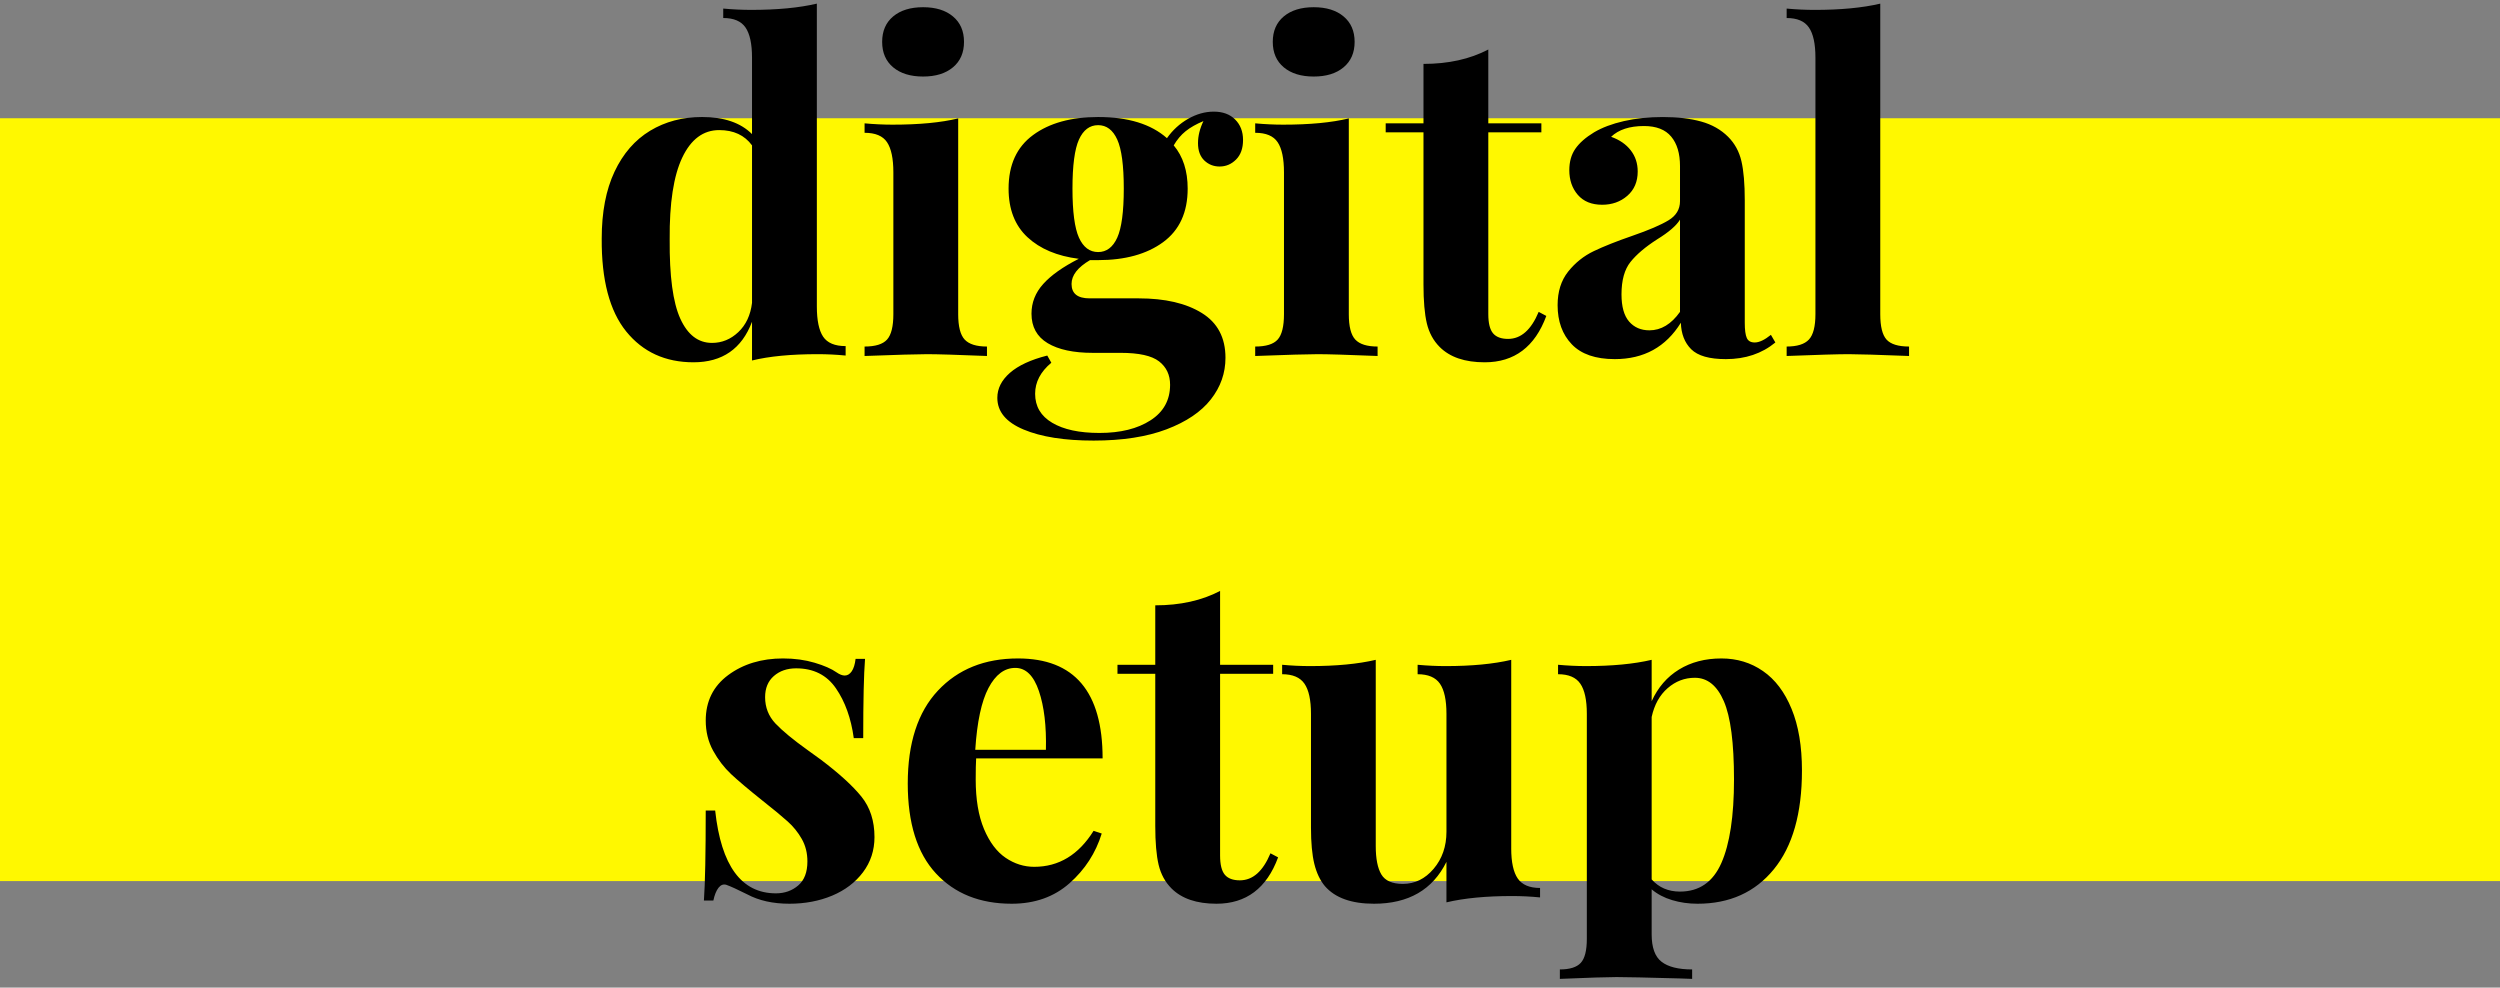 <svg version="1.1" viewBox="0.0 0.0 711.079 280.906" fill="none" stroke="none" stroke-linecap="square" stroke-miterlimit="10" xmlns:xlink="http://www.w3.org/1999/xlink" xmlns="http://www.w3.org/2000/svg"><rect x="0.0" y="0.0" width="711.079" height="280.906" fill="#808080" stroke="none"/><clipPath id="p.0"><path d="m0 0l711.079 0l0 280.906l-711.079 0l0 -280.906z" clip-rule="nonzero"/></clipPath><g clip-path="url(#p.0)"><path fill="#000000" fill-opacity="0.0" d="m0 0l711.079 0l0 280.906l-711.079 0z" fill-rule="evenodd"/><path fill="#fff800" d="m0 33.635l711.717 0l0 216.976l-711.717 0z" fill-rule="evenodd"/><path fill="#000000" fill-opacity="0.0" d="m28.331 -30.627l655.055 0l0 306.803l-655.055 0z" fill-rule="evenodd"/><path fill="#000000" d="m232.337 87.175q0 5.891 1.781 8.578q1.797 2.688 6.406 2.688l0 2.688q-3.969 -0.391 -7.938 -0.391q-11.391 0 -18.688 1.797l0 -11.016q-4.344 11.531 -16.641 11.531q-12.031 0 -19.141 -8.766q-7.094 -8.781 -6.969 -26.438q0 -11.266 3.641 -19.0q3.656 -7.75 10.125 -11.656q6.469 -3.906 14.781 -3.906q9.344 0 14.203 4.859l0 -21.75q0 -5.891 -1.859 -8.578q-1.844 -2.688 -6.328 -2.688l0 -2.688q4.094 0.375 7.938 0.375q11.141 0 18.688 -1.781l0 86.141zm-29.828 10.359q4.234 0 7.484 -3.062q3.266 -3.078 3.906 -8.328l0 -44.797q-3.188 -4.344 -9.344 -4.344q-6.781 0 -10.5 7.812q-3.703 7.797 -3.578 23.281q-0.125 15.625 3.016 22.531q3.141 6.906 9.016 6.906zm60.044 -95.484q5.375 0 8.5 2.625q3.141 2.625 3.141 7.234q0 4.609 -3.141 7.234q-3.125 2.625 -8.5 2.625q-5.375 0 -8.516 -2.625q-3.125 -2.625 -3.125 -7.234q0 -4.609 3.125 -7.234q3.141 -2.625 8.516 -2.625zm9.984 87.297q0 5.25 1.844 7.234q1.859 1.984 6.344 1.984l0 2.688q-12.797 -0.516 -17.031 -0.516q-3.969 0 -17.781 0.516l0 -2.688q4.609 0 6.391 -1.984q1.797 -1.984 1.797 -7.234l0 -40.312q0 -5.891 -1.797 -8.578q-1.781 -2.688 -6.391 -2.688l0 -2.688q4.094 0.375 7.938 0.375q11.391 0 18.688 -1.781l0 55.672zm74.367 -41.984q-2.562 0 -4.359 -1.719q-1.797 -1.734 -1.797 -4.938q0 -3.062 1.547 -6.266q-3.078 1.281 -5.062 2.875q-1.984 1.594 -3.391 4.031q3.969 4.734 3.969 12.297q0 10.109 -6.984 15.234q-6.969 5.109 -18.484 5.109l-2.312 0q-5.25 3.078 -5.25 6.781q0 4.094 5.125 4.094l13.953 0q11.266 0 17.984 4.172q6.719 4.156 6.719 12.734q0 6.531 -4.156 11.828q-4.156 5.312 -12.609 8.516q-8.453 3.203 -20.734 3.203q-12.422 0 -19.906 -3.141q-7.484 -3.125 -7.484 -9.016q0 -3.969 3.578 -7.109q3.594 -3.141 10.625 -4.922l1.156 2.047q-4.609 3.844 -4.609 8.828q0 5.375 4.859 8.25q4.859 2.891 13.438 2.891q8.969 0 14.531 -3.594q5.562 -3.578 5.562 -10.109q0 -4.219 -3.141 -6.656q-3.125 -2.422 -10.938 -2.422l-7.938 0q-8.188 0 -12.797 -2.75q-4.609 -2.766 -4.609 -8.391q0 -4.734 3.328 -8.438q3.328 -3.719 10.125 -7.172q-9.219 -1.156 -14.594 -6.141q-5.375 -5.0 -5.375 -13.828q0 -10.125 6.969 -15.234q6.969 -5.125 18.5 -5.125q12.797 0 19.578 6.016q2.438 -3.453 6.016 -5.5q3.594 -2.047 7.297 -2.047q3.844 0 6.078 2.234q2.25 2.234 2.25 5.828q0 3.578 -1.984 5.562q-1.984 1.984 -4.672 1.984zm-34.562 24.328q3.578 0 5.438 -4.094q1.859 -4.109 1.859 -13.953q0 -9.859 -1.859 -13.953q-1.859 -4.094 -5.438 -4.094q-3.594 0 -5.453 4.094q-1.844 4.094 -1.844 13.953q0 9.844 1.844 13.953q1.859 4.094 5.453 4.094zm61.315 -69.641q5.375 0 8.5 2.625q3.141 2.625 3.141 7.234q0 4.609 -3.141 7.234q-3.125 2.625 -8.5 2.625q-5.375 0 -8.516 -2.625q-3.125 -2.625 -3.125 -7.234q0 -4.609 3.125 -7.234q3.141 -2.625 8.516 -2.625zm9.984 87.297q0 5.25 1.844 7.234q1.859 1.984 6.344 1.984l0 2.688q-12.797 -0.516 -17.031 -0.516q-3.969 0 -17.781 0.516l0 -2.688q4.609 0 6.391 -1.984q1.797 -1.984 1.797 -7.234l0 -40.312q0 -5.891 -1.797 -8.578q-1.781 -2.688 -6.391 -2.688l0 -2.688q4.094 0.375 7.938 0.375q11.391 0 18.688 -1.781l0 55.672zm39.679 -54.266l15.094 0l0 2.562l-15.094 0l0 51.703q0 3.844 1.344 5.453q1.344 1.594 4.281 1.594q5.5 0 8.703 -7.688l2.172 1.156q-4.859 13.188 -17.531 13.188q-8.453 0 -12.797 -4.359q-2.688 -2.688 -3.656 -6.719q-0.953 -4.031 -0.953 -11.078l0 -43.25l-10.75 0l0 -2.562l10.75 0l0 -16.906q10.625 0 18.438 -4.094l0 21.0zm35.962 67.062q-8.188 0 -12.219 -4.219q-4.031 -4.219 -4.031 -11.141q0 -5.75 3.0 -9.531q3.016 -3.781 7.297 -5.828q4.281 -2.047 10.938 -4.344q7.047 -2.438 10.312 -4.422q3.266 -1.984 3.266 -5.438l0 -9.984q0 -5.375 -2.5 -8.375q-2.5 -3.016 -7.75 -3.016q-6.141 0 -9.344 3.062q3.594 1.281 5.578 3.844q1.984 2.562 1.984 6.016q0 4.359 -2.953 6.922q-2.938 2.547 -7.156 2.547q-4.484 0 -6.922 -2.812q-2.422 -2.812 -2.422 -7.031q0 -3.594 1.719 -6.078q1.734 -2.5 5.312 -4.672q3.453 -2.047 8.5 -3.203q5.062 -1.156 11.078 -1.156q6.281 0 10.891 1.281q4.609 1.281 7.672 4.344q2.828 2.828 3.781 6.922q0.953 4.094 0.953 11.141l0 34.812q0 3.062 0.578 4.344q0.578 1.281 2.25 1.281q1.922 0 4.609 -2.172l1.266 2.172q-5.75 4.734 -14.078 4.734q-7.031 0 -9.859 -2.812q-2.812 -2.812 -2.938 -7.547q-6.391 10.359 -18.812 10.359zm9.859 -8.188q4.984 0 8.703 -5.25l0 -26.234q-1.547 2.562 -6.531 5.625q-4.984 3.203 -7.547 6.406q-2.562 3.203 -2.562 9.219q0 5.25 2.172 7.75q2.172 2.484 5.766 2.484zm65.663 -4.609q0 5.25 1.781 7.234q1.797 1.984 6.406 1.984l0 2.688q-13.312 -0.516 -17.156 -0.516q-4.344 0 -17.656 0.516l0 -2.688q4.484 0 6.328 -1.984q1.859 -1.984 1.859 -7.234l0 -72.953q0 -5.891 -1.859 -8.578q-1.844 -2.688 -6.328 -2.688l0 -2.688q4.094 0.375 7.937 0.375q11.125 0 18.688 -1.781l0 88.312z" fill-rule="nonzero"/><path fill="#000000" d="m222.744 187.284q4.859 0 8.953 1.219q4.094 1.219 6.266 2.75q1.281 0.891 2.312 0.891q1.156 0 1.984 -1.203q0.828 -1.219 1.094 -3.531l2.688 0q-0.516 6.531 -0.516 22.531l-2.688 0q-1.156 -8.453 -5.062 -14.141q-3.906 -5.703 -11.328 -5.703q-3.844 0 -6.344 2.188q-2.484 2.172 -2.484 6.016q0 4.344 2.938 7.484q2.953 3.125 9.219 7.609l3.719 2.688q7.797 5.891 11.516 10.5q3.719 4.609 3.719 11.516q0 5.641 -3.266 10.0q-3.266 4.344 -8.781 6.656q-5.5 2.297 -12.156 2.297q-7.031 0 -12.031 -2.688q-4.094 -2.047 -5.891 -2.688q-1.266 -0.391 -2.234 0.828q-0.953 1.219 -1.469 3.641l-2.688 0q0.516 -7.297 0.516 -25.594l2.688 0q2.547 23.547 17.281 23.547q3.703 0 6.328 -2.234q2.625 -2.234 2.625 -6.844q0 -3.594 -1.609 -6.406q-1.594 -2.812 -4.031 -4.984q-2.422 -2.188 -7.281 -6.016q-5.766 -4.609 -8.781 -7.422q-3.0 -2.828 -5.109 -6.656q-2.109 -3.844 -2.109 -8.578q0 -8.203 6.391 -12.938q6.406 -4.734 15.625 -4.734zm71.417 59.266q10.5 0 16.891 -10.234l2.312 0.766q-2.562 8.312 -9.156 14.141q-6.594 5.828 -16.453 5.828q-13.562 0 -21.562 -8.641q-8.0 -8.641 -8.0 -25.547q0 -17.266 8.578 -26.422q8.578 -9.156 22.781 -9.156q24.062 0 24.062 28.422l-35.969 0q-0.125 1.922 -0.125 6.016q0 8.438 2.359 14.078q2.375 5.625 6.156 8.188q3.781 2.562 8.125 2.562zm-5.375 -56.578q-4.609 0 -7.625 5.703q-3.0 5.688 -3.766 17.594l20.094 0q0.25 -10.109 -1.984 -16.703q-2.234 -6.594 -6.719 -6.594zm58.246 -0.891l15.094 0l0 2.562l-15.094 0l0 51.703q0 3.844 1.344 5.453q1.344 1.594 4.281 1.594q5.5 0 8.703 -7.688l2.172 1.156q-4.859 13.188 -17.531 13.188q-8.453 0 -12.797 -4.359q-2.688 -2.688 -3.656 -6.719q-0.953 -4.031 -0.953 -11.078l0 -43.25l-10.75 0l0 -2.562l10.75 0l0 -16.906q10.625 0 18.438 -4.094l0 21.0zm82.806 52.219q0 5.891 1.859 8.578q1.859 2.688 6.344 2.688l0 2.688q-3.969 -0.391 -7.938 -0.391q-11.141 0 -18.688 1.797l0 -11.516q-5.891 11.906 -20.609 11.906q-9.609 0 -13.953 -5q-2.047 -2.422 -3.016 -6.328q-0.953 -3.906 -0.953 -10.312l0 -32.375q0 -5.891 -1.859 -8.578q-1.859 -2.688 -6.344 -2.688l0 -2.688q3.969 0.375 7.938 0.375q11.141 0 18.688 -1.781l0 52.984q0 5.375 1.594 8.062q1.609 2.688 6.094 2.688q5.125 0 8.766 -4.281q3.656 -4.297 3.656 -10.562l0 -33.531q0 -5.891 -1.859 -8.578q-1.859 -2.688 -6.344 -2.688l0 -2.688q4.094 0.375 7.938 0.375q11.141 0 18.688 -1.781l0 53.625zm59.787 -54.016q6.656 0 11.828 3.594q5.188 3.578 8.125 10.75q2.953 7.156 2.953 17.531q0 18.297 -8 28.094q-8.0 9.797 -21.703 9.797q-3.828 0 -7.234 -1.031q-3.391 -1.016 -5.812 -3.063l0 12.797q0 5.625 2.812 7.797q2.812 2.188 8.703 2.188l0 2.688l-3.453 -0.125q-14.203 -0.391 -18.047 -0.391q-3.844 0 -16.125 0.516l0 -2.688q4.219 0 5.938 -1.859q1.734 -1.859 1.734 -6.844l0 -64q0 -5.891 -1.859 -8.578q-1.844 -2.688 -6.328 -2.688l0 -2.688q4.094 0.375 7.938 0.375q11.125 0 18.688 -1.781l0 11.766q2.688 -5.891 7.797 -9.016q5.125 -3.141 12.047 -3.141zm-11.781 66.312q8.188 0 11.766 -8.125q3.594 -8.141 3.594 -23.75q0 -15.625 -2.891 -22.281q-2.875 -6.656 -8.25 -6.656q-4.344 0 -7.734 2.953q-3.391 2.938 -4.547 8.188l0 46.203q3.062 3.469 8.062 3.469z" fill-rule="nonzero"/></g></svg>